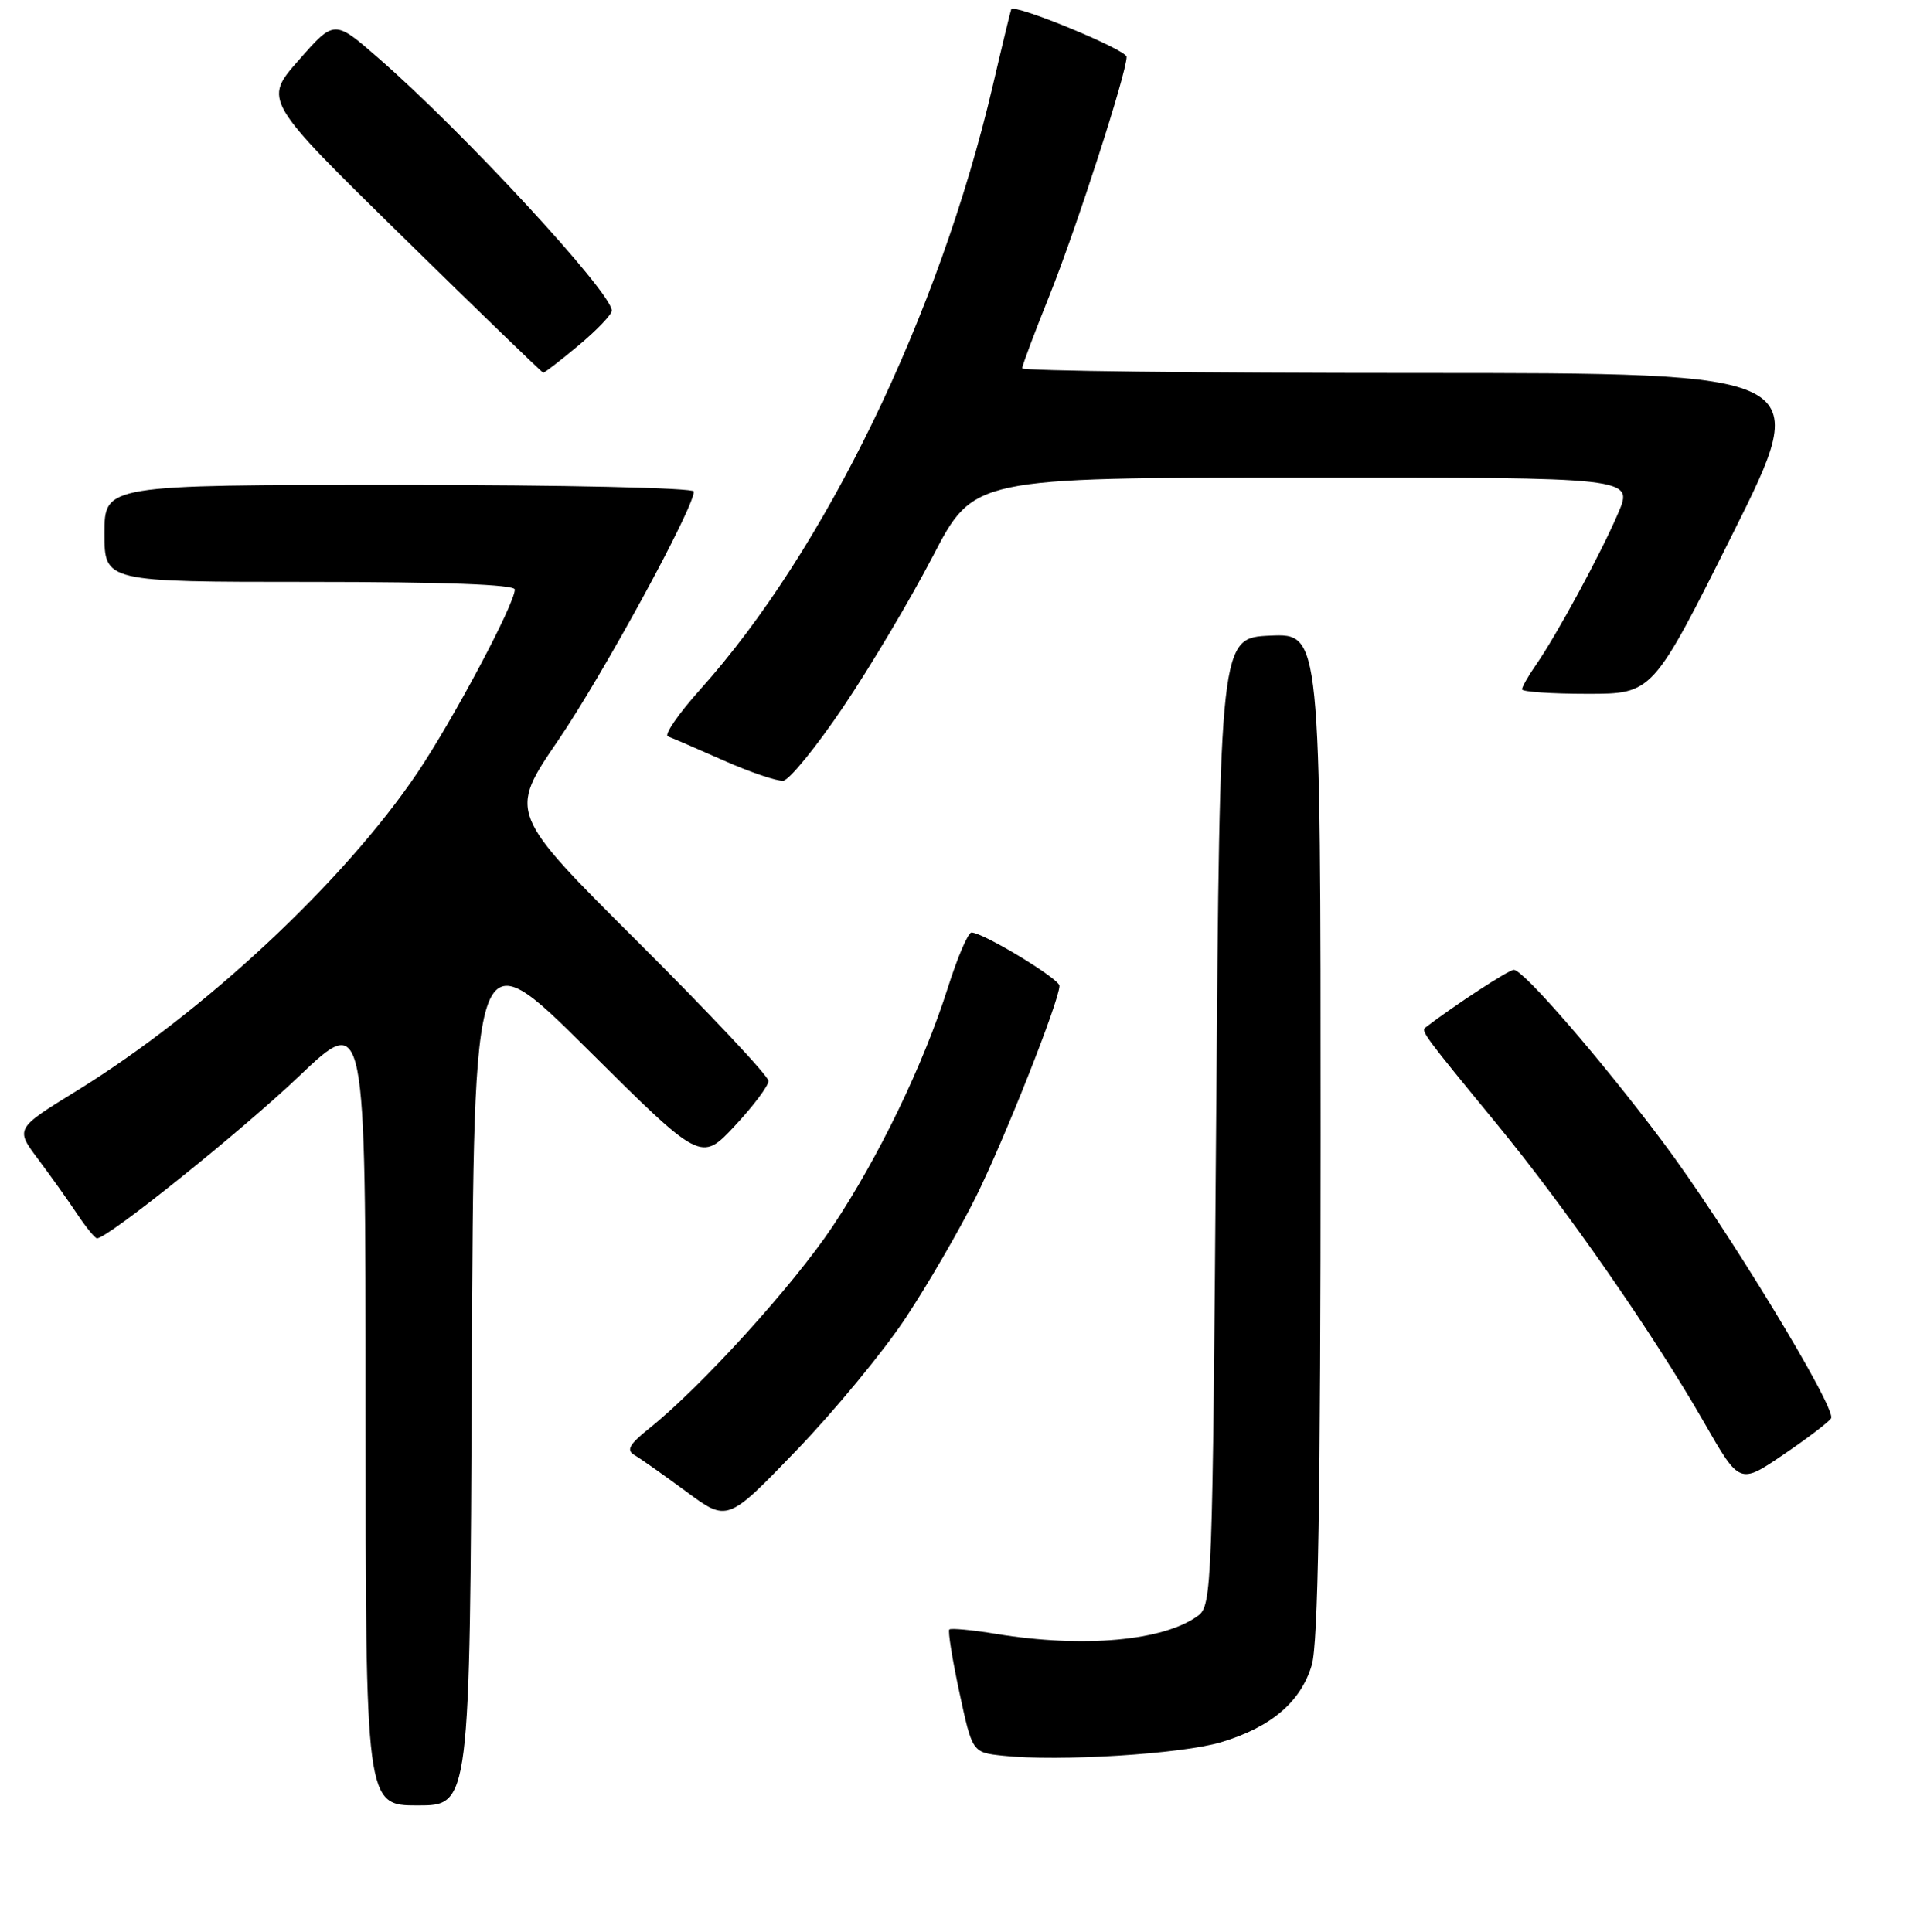 <?xml version="1.0" encoding="UTF-8" standalone="no"?>
<!DOCTYPE svg PUBLIC "-//W3C//DTD SVG 1.1//EN" "http://www.w3.org/Graphics/SVG/1.1/DTD/svg11.dtd" >
<svg xmlns="http://www.w3.org/2000/svg" xmlns:xlink="http://www.w3.org/1999/xlink" version="1.1" viewBox="0 0 256 259">
 <g >
 <path fill="currentColor"
d=" M 63.24 183.75 C 63.50 125.50 63.50 125.50 78.73 140.63 C 93.95 155.76 93.95 155.76 98.48 150.92 C 100.96 148.26 103.00 145.55 103.00 144.89 C 103.00 144.24 95.16 135.89 85.58 126.34 C 68.16 108.98 68.16 108.98 74.81 99.24 C 80.79 90.48 93.00 68.09 93.00 65.88 C 93.00 65.39 75.46 65.00 53.50 65.00 C 14.00 65.00 14.00 65.00 14.00 71.50 C 14.00 78.00 14.00 78.00 41.50 78.00 C 59.56 78.00 69.00 78.35 69.00 79.02 C 69.00 80.94 60.74 96.47 55.92 103.62 C 46.08 118.21 27.28 135.74 10.27 146.22 C 2.04 151.29 2.04 151.29 5.12 155.39 C 6.81 157.65 9.17 160.96 10.35 162.74 C 11.53 164.52 12.73 165.98 13.00 165.99 C 14.41 166.02 32.30 151.67 40.09 144.25 C 49.00 135.77 49.00 135.77 49.00 188.89 C 49.00 242.00 49.00 242.00 55.99 242.00 C 62.98 242.00 62.98 242.00 63.24 183.75 Z  M 163.70 233.52 C 170.38 231.51 174.35 228.13 175.82 223.19 C 176.67 220.35 177.00 200.69 177.00 152.09 C 177.00 84.91 177.00 84.91 170.25 85.20 C 163.50 85.50 163.50 85.50 163.00 150.33 C 162.52 213.19 162.44 215.21 160.55 216.59 C 155.94 219.96 145.22 220.92 133.56 219.02 C 130.30 218.48 127.45 218.22 127.24 218.42 C 127.03 218.63 127.64 222.43 128.59 226.85 C 130.32 234.90 130.32 234.90 134.41 235.34 C 141.85 236.15 158.41 235.12 163.70 233.52 Z  M 121.39 176.66 C 124.36 172.17 128.58 164.90 130.77 160.50 C 134.59 152.82 142.00 134.11 142.00 132.14 C 142.00 131.20 131.77 125.00 130.21 125.00 C 129.76 125.00 128.36 128.26 127.09 132.25 C 123.78 142.69 117.81 155.06 111.60 164.39 C 106.33 172.29 93.99 185.89 87.05 191.44 C 84.32 193.63 83.91 194.38 85.05 195.05 C 85.85 195.51 88.97 197.72 92.00 199.95 C 97.50 204.01 97.50 204.01 106.74 194.42 C 111.83 189.14 118.42 181.15 121.39 176.66 Z  M 245.42 190.12 C 246.22 188.84 231.16 164.11 222.82 153.00 C 214.50 141.91 204.18 130.00 202.90 130.00 C 202.21 130.00 194.92 134.76 191.04 137.74 C 190.44 138.20 190.93 138.87 200.60 150.64 C 209.95 162.03 221.66 178.89 228.44 190.73 C 233.16 198.97 233.16 198.97 239.02 194.99 C 242.24 192.80 245.12 190.61 245.42 190.12 Z  M 113.01 94.78 C 116.61 89.45 122.02 80.35 125.03 74.56 C 130.50 64.03 130.50 64.03 174.71 64.02 C 218.93 64.00 218.93 64.00 216.90 68.75 C 214.61 74.12 208.63 85.16 205.85 89.15 C 204.83 90.61 204.00 92.08 204.00 92.40 C 204.00 92.73 207.94 93.00 212.76 93.00 C 221.52 93.00 221.52 93.00 232.26 71.50 C 242.99 50.00 242.99 50.00 190.00 50.00 C 160.85 50.00 137.00 49.72 137.00 49.37 C 137.00 49.03 138.64 44.64 140.66 39.62 C 144.28 30.58 151.00 9.78 151.00 7.62 C 151.00 6.67 135.97 0.47 135.54 1.24 C 135.46 1.38 134.34 6.00 133.06 11.50 C 125.89 42.16 110.56 73.80 93.85 92.42 C 90.93 95.68 88.98 98.51 89.52 98.71 C 90.06 98.90 93.42 100.36 97.00 101.94 C 100.58 103.53 104.17 104.74 104.98 104.65 C 105.79 104.56 109.41 100.12 113.01 94.78 Z  M 77.56 46.29 C 80.00 44.25 82.00 42.16 82.00 41.64 C 82.00 39.22 62.10 17.68 50.66 7.73 C 44.81 2.64 44.81 2.64 40.06 8.04 C 35.30 13.43 35.30 13.43 53.90 31.67 C 64.13 41.71 72.64 49.93 72.81 49.96 C 72.98 49.98 75.12 48.33 77.56 46.29 Z "/>
</g>
</svg>